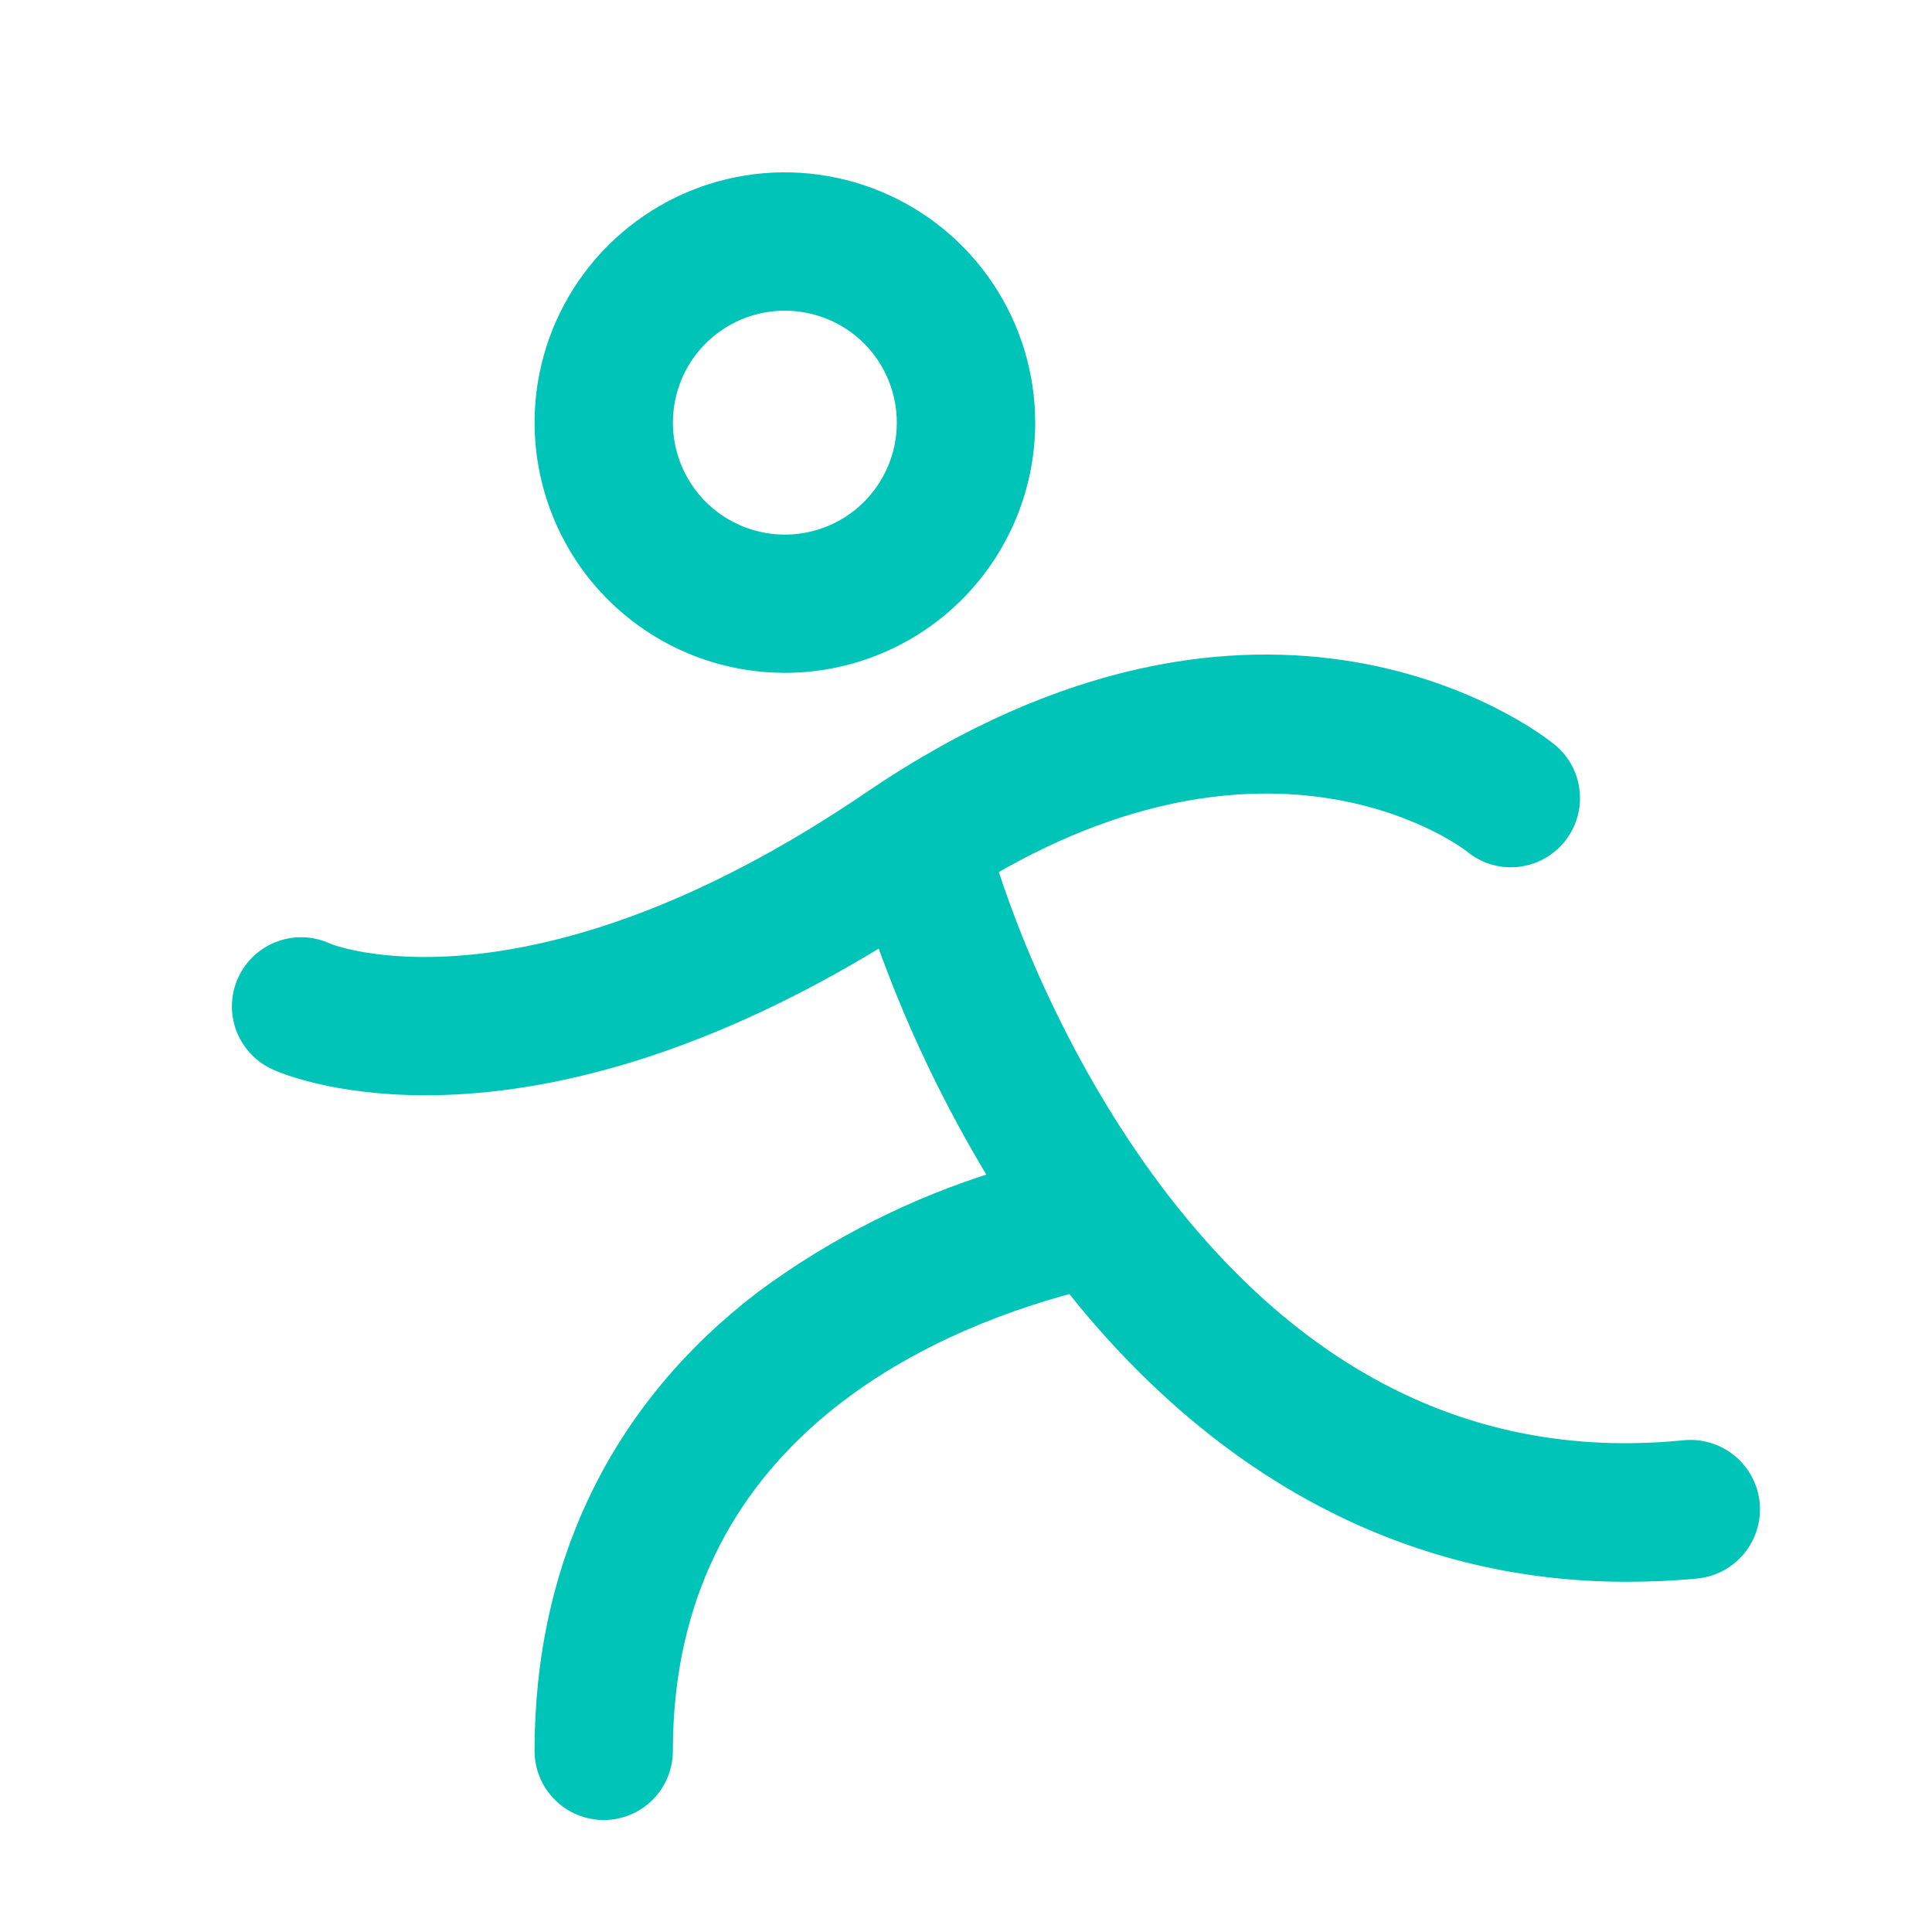 <svg width="22" height="22" viewBox="0 0 22 22" fill="none" xmlns="http://www.w3.org/2000/svg">
<g id="Frame">
<path id="Vector" d="M8.937 7.562C8.394 7.562 7.862 7.401 7.41 7.099C6.957 6.797 6.605 6.367 6.397 5.865C6.189 5.362 6.134 4.809 6.24 4.276C6.346 3.743 6.608 3.253 6.993 2.868C7.378 2.483 7.868 2.221 8.401 2.115C8.934 2.009 9.487 2.064 9.99 2.272C10.492 2.48 10.922 2.832 11.224 3.285C11.526 3.737 11.688 4.269 11.688 4.812C11.688 5.542 11.398 6.241 10.882 6.757C10.366 7.273 9.667 7.562 8.937 7.562ZM8.937 3.438C8.666 3.438 8.4 3.518 8.174 3.669C7.947 3.82 7.771 4.035 7.667 4.286C7.563 4.538 7.536 4.814 7.589 5.081C7.642 5.347 7.773 5.592 7.965 5.785C8.158 5.977 8.403 6.108 8.669 6.161C8.936 6.214 9.212 6.187 9.464 6.083C9.715 5.979 9.93 5.803 10.081 5.576C10.232 5.35 10.312 5.084 10.312 4.812C10.312 4.448 10.168 4.098 9.91 3.84C9.652 3.582 9.302 3.438 8.937 3.438ZM3.153 12.09C3.205 12.114 3.797 12.372 4.843 12.372C6.034 12.372 7.813 12.038 10.059 10.653C10.401 11.623 10.845 12.555 11.383 13.432C10.416 13.73 9.506 14.189 8.693 14.791C7.054 16.04 6.187 17.819 6.187 19.938C6.187 20.12 6.26 20.295 6.389 20.424C6.518 20.553 6.693 20.625 6.875 20.625C7.057 20.625 7.232 20.553 7.361 20.424C7.49 20.295 7.562 20.12 7.562 19.938C7.562 16.354 10.544 15.064 12.215 14.622C12.262 14.682 12.311 14.743 12.36 14.803C14.048 16.848 16.163 17.912 18.516 17.912C18.784 17.913 19.052 17.901 19.319 17.875C19.501 17.857 19.669 17.767 19.785 17.625C19.901 17.483 19.956 17.301 19.938 17.119C19.919 16.936 19.829 16.769 19.688 16.653C19.546 16.537 19.364 16.482 19.181 16.5C16.954 16.722 15.016 15.856 13.423 13.922C12.35 12.621 11.619 11.034 11.254 9.883C14.598 7.936 16.735 9.593 16.758 9.611C16.828 9.671 16.909 9.716 16.997 9.744C17.085 9.772 17.177 9.782 17.269 9.773C17.361 9.764 17.45 9.737 17.531 9.693C17.612 9.65 17.683 9.59 17.741 9.518C17.798 9.446 17.841 9.364 17.866 9.275C17.891 9.186 17.898 9.094 17.886 9.002C17.875 8.911 17.845 8.823 17.799 8.743C17.753 8.664 17.691 8.594 17.617 8.539C17.488 8.436 14.419 6.047 9.925 9.103C6.017 11.76 3.743 10.849 3.722 10.838C3.64 10.8 3.55 10.777 3.459 10.773C3.368 10.769 3.277 10.783 3.192 10.815C3.106 10.846 3.028 10.894 2.961 10.956C2.894 11.018 2.84 11.092 2.803 11.175C2.765 11.258 2.744 11.348 2.741 11.439C2.738 11.53 2.754 11.62 2.786 11.706C2.819 11.791 2.868 11.868 2.931 11.934C2.993 12 3.07 12.053 3.153 12.09Z" fill="#00C4B8" stroke="#00C4B8" stroke-width="0.2"/>
</g>
</svg>